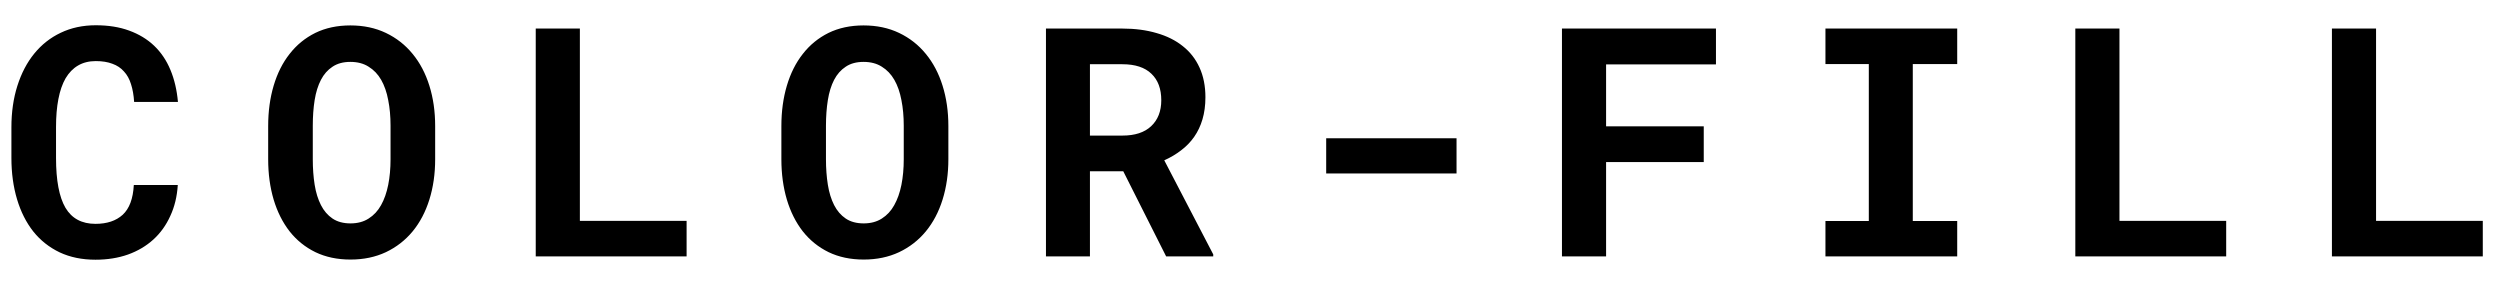 <svg width="78" height="9" viewBox="0 0 78 9" xmlns="http://www.w3.org/2000/svg">
<path d="M5.547 5.773C5.524 6.132 5.446 6.454 5.312 6.74C5.182 7.027 5.007 7.271 4.785 7.473C4.564 7.674 4.3 7.831 3.994 7.941C3.688 8.049 3.35 8.103 2.979 8.103C2.559 8.103 2.186 8.026 1.86 7.873C1.535 7.717 1.261 7.5 1.04 7.224C0.819 6.944 0.649 6.608 0.532 6.218C0.415 5.827 0.356 5.397 0.356 4.929V3.972C0.356 3.5 0.418 3.068 0.542 2.678C0.666 2.287 0.841 1.952 1.069 1.672C1.297 1.392 1.572 1.175 1.895 1.022C2.22 0.866 2.585 0.788 2.988 0.788C3.379 0.788 3.726 0.843 4.028 0.954C4.334 1.065 4.595 1.223 4.81 1.428C5.024 1.633 5.194 1.883 5.317 2.18C5.441 2.476 5.519 2.81 5.552 3.181H4.185C4.172 2.969 4.139 2.784 4.087 2.624C4.038 2.465 3.965 2.333 3.867 2.229C3.773 2.121 3.652 2.041 3.506 1.989C3.363 1.934 3.19 1.906 2.988 1.906C2.777 1.906 2.593 1.952 2.437 2.043C2.28 2.134 2.15 2.268 2.046 2.443C1.945 2.619 1.87 2.836 1.821 3.093C1.772 3.347 1.748 3.636 1.748 3.962V4.929C1.748 5.629 1.846 6.146 2.041 6.481C2.24 6.817 2.552 6.984 2.979 6.984C3.337 6.984 3.62 6.89 3.828 6.701C4.036 6.509 4.152 6.2 4.175 5.773H5.547ZM13.577 4.968C13.577 5.423 13.517 5.843 13.396 6.228C13.276 6.612 13.102 6.942 12.874 7.219C12.646 7.495 12.368 7.712 12.039 7.868C11.713 8.021 11.346 8.098 10.935 8.098C10.525 8.098 10.161 8.021 9.842 7.868C9.523 7.712 9.254 7.495 9.036 7.219C8.818 6.939 8.652 6.608 8.538 6.228C8.424 5.843 8.367 5.423 8.367 4.968V3.933C8.367 3.477 8.424 3.057 8.538 2.673C8.652 2.289 8.818 1.958 9.036 1.682C9.254 1.402 9.521 1.184 9.837 1.027C10.156 0.871 10.521 0.793 10.931 0.793C11.344 0.793 11.713 0.871 12.039 1.027C12.368 1.184 12.646 1.402 12.874 1.682C13.102 1.958 13.276 2.289 13.396 2.673C13.517 3.057 13.577 3.477 13.577 3.933V4.968ZM12.185 3.923C12.185 3.633 12.161 3.366 12.112 3.122C12.067 2.878 11.993 2.668 11.893 2.492C11.792 2.316 11.662 2.18 11.502 2.082C11.346 1.981 11.155 1.931 10.931 1.931C10.709 1.931 10.524 1.981 10.374 2.082C10.224 2.18 10.104 2.316 10.013 2.492C9.922 2.668 9.856 2.878 9.817 3.122C9.778 3.366 9.759 3.633 9.759 3.923V4.968C9.759 5.254 9.778 5.52 9.817 5.764C9.856 6.008 9.922 6.219 10.013 6.398C10.104 6.577 10.224 6.717 10.374 6.818C10.524 6.919 10.711 6.97 10.935 6.97C11.157 6.97 11.346 6.919 11.502 6.818C11.662 6.717 11.79 6.579 11.888 6.403C11.989 6.224 12.063 6.013 12.112 5.769C12.161 5.524 12.185 5.257 12.185 4.968V3.923ZM18.092 6.892H21.422V8H16.715V0.891H18.092V6.892ZM29.589 4.968C29.589 5.423 29.529 5.843 29.408 6.228C29.288 6.612 29.114 6.942 28.886 7.219C28.658 7.495 28.38 7.712 28.051 7.868C27.725 8.021 27.357 8.098 26.947 8.098C26.537 8.098 26.172 8.021 25.854 7.868C25.535 7.712 25.266 7.495 25.048 7.219C24.83 6.939 24.664 6.608 24.55 6.228C24.436 5.843 24.379 5.423 24.379 4.968V3.933C24.379 3.477 24.436 3.057 24.55 2.673C24.664 2.289 24.83 1.958 25.048 1.682C25.266 1.402 25.533 1.184 25.849 1.027C26.168 0.871 26.532 0.793 26.942 0.793C27.356 0.793 27.725 0.871 28.051 1.027C28.38 1.184 28.658 1.402 28.886 1.682C29.114 1.958 29.288 2.289 29.408 2.673C29.529 3.057 29.589 3.477 29.589 3.933V4.968ZM28.197 3.923C28.197 3.633 28.173 3.366 28.124 3.122C28.078 2.878 28.005 2.668 27.904 2.492C27.803 2.316 27.673 2.18 27.514 2.082C27.357 1.981 27.167 1.931 26.942 1.931C26.721 1.931 26.535 1.981 26.386 2.082C26.236 2.18 26.116 2.316 26.024 2.492C25.933 2.668 25.868 2.878 25.829 3.122C25.79 3.366 25.77 3.633 25.77 3.923V4.968C25.77 5.254 25.79 5.52 25.829 5.764C25.868 6.008 25.933 6.219 26.024 6.398C26.116 6.577 26.236 6.717 26.386 6.818C26.535 6.919 26.723 6.97 26.947 6.97C27.169 6.97 27.357 6.919 27.514 6.818C27.673 6.717 27.802 6.579 27.899 6.403C28 6.224 28.075 6.013 28.124 5.769C28.173 5.524 28.197 5.257 28.197 4.968V3.923ZM35.046 5.344H34.006V8H32.634V0.891H35.017C35.41 0.891 35.767 0.938 36.086 1.032C36.405 1.123 36.677 1.258 36.901 1.438C37.129 1.617 37.303 1.84 37.424 2.106C37.547 2.373 37.609 2.683 37.609 3.034C37.609 3.288 37.578 3.518 37.517 3.723C37.458 3.924 37.372 4.107 37.258 4.27C37.147 4.429 37.012 4.569 36.852 4.689C36.696 4.81 36.52 4.914 36.325 5.002L37.853 7.937V8H36.384L35.046 5.344ZM34.006 4.23H35.022C35.409 4.23 35.707 4.133 35.915 3.938C36.127 3.739 36.232 3.469 36.232 3.127C36.232 2.772 36.13 2.497 35.925 2.302C35.72 2.103 35.417 2.004 35.017 2.004H34.006V4.23ZM45.444 5.412H41.377V4.313H45.444V5.412ZM53.157 5.056H50.11V8H48.733V0.891H53.538V2.009H50.11V3.942H53.157V5.056ZM56.954 0.891H61.065V1.999H59.679V6.896H61.065V8H56.954V6.896H58.307V1.999H56.954V0.891ZM66.127 6.892H69.457V8H64.75V0.891H66.127V6.892ZM74.133 6.892H77.463V8H72.756V0.891H74.133V6.892Z"/>
</svg>
